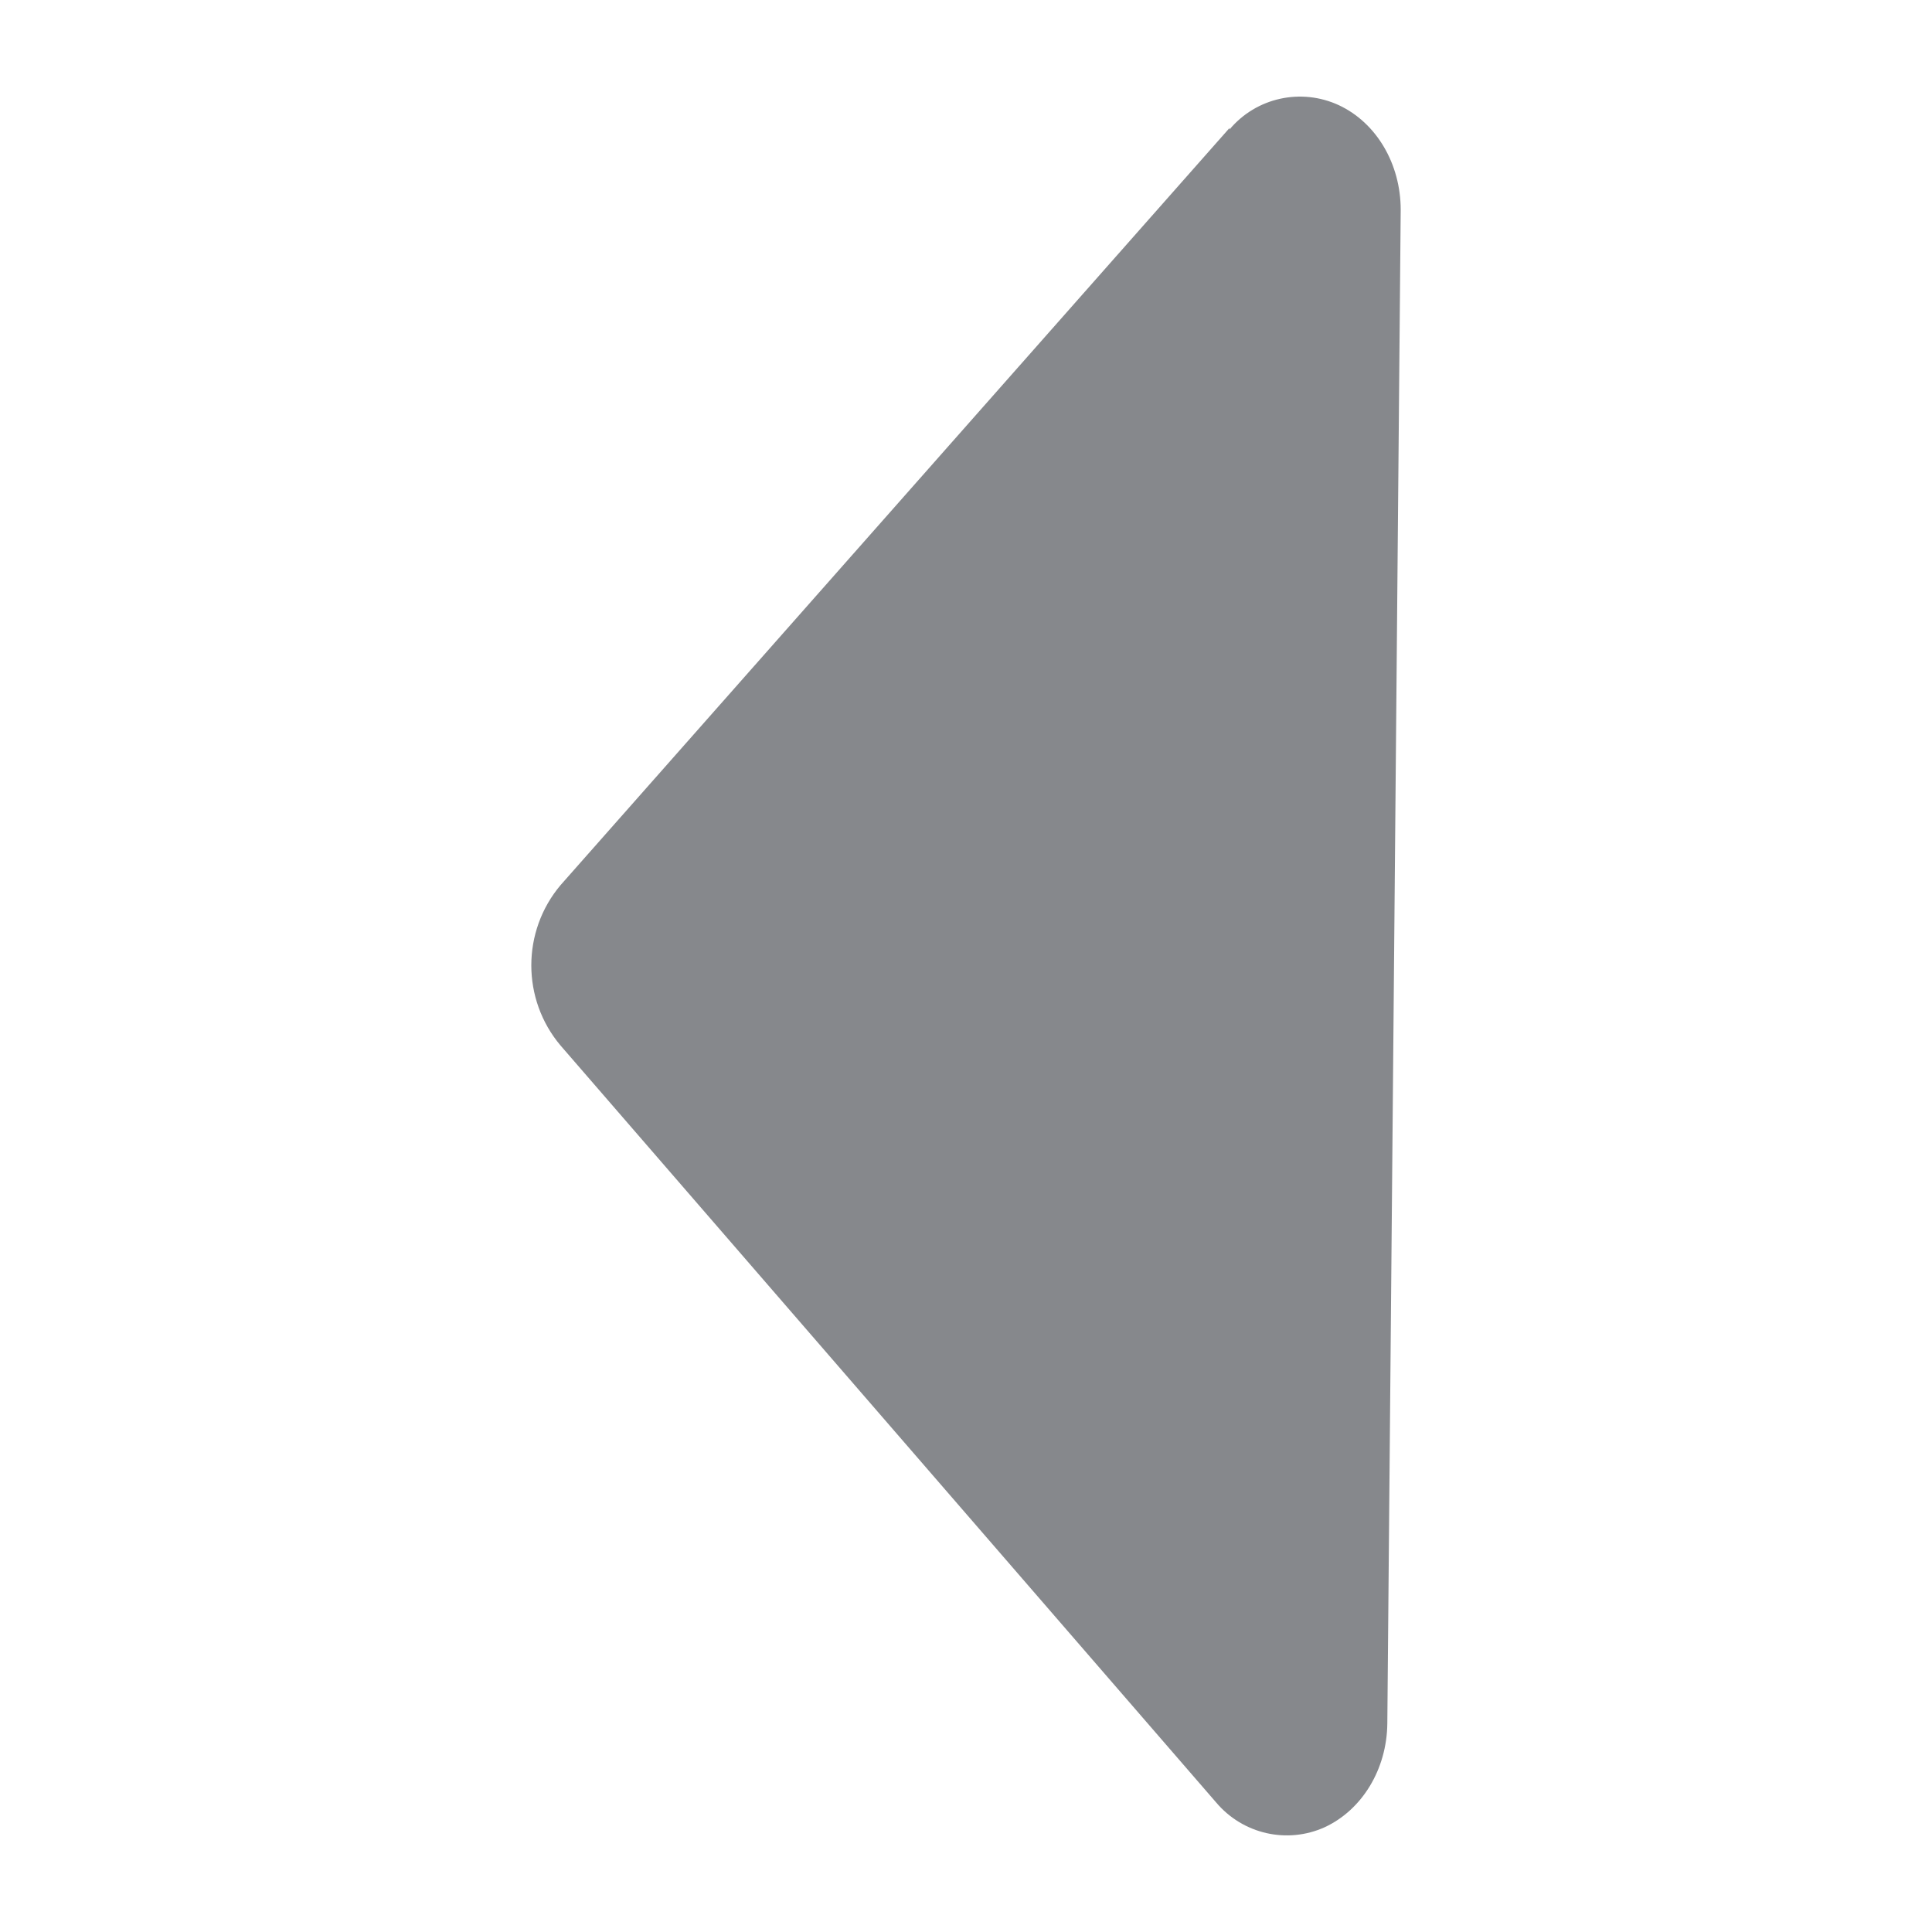 <svg width="40" height="40" viewBox="0 0 40 40" fill="none" xmlns="http://www.w3.org/2000/svg">
<path fill-rule="evenodd" clip-rule="evenodd" d="M25.456 2.65L11.607 18.324C10.798 19.282 10.798 20.691 11.607 21.648L25.179 37.318C25.732 37.973 26.649 38.183 27.428 37.83C28.201 37.471 28.713 36.631 28.723 35.684L29 4.345C29 3.392 28.498 2.542 27.72 2.178C26.936 1.815 26.009 2.02 25.456 2.68V2.65Z" fill="#86888C"/>
</svg>
